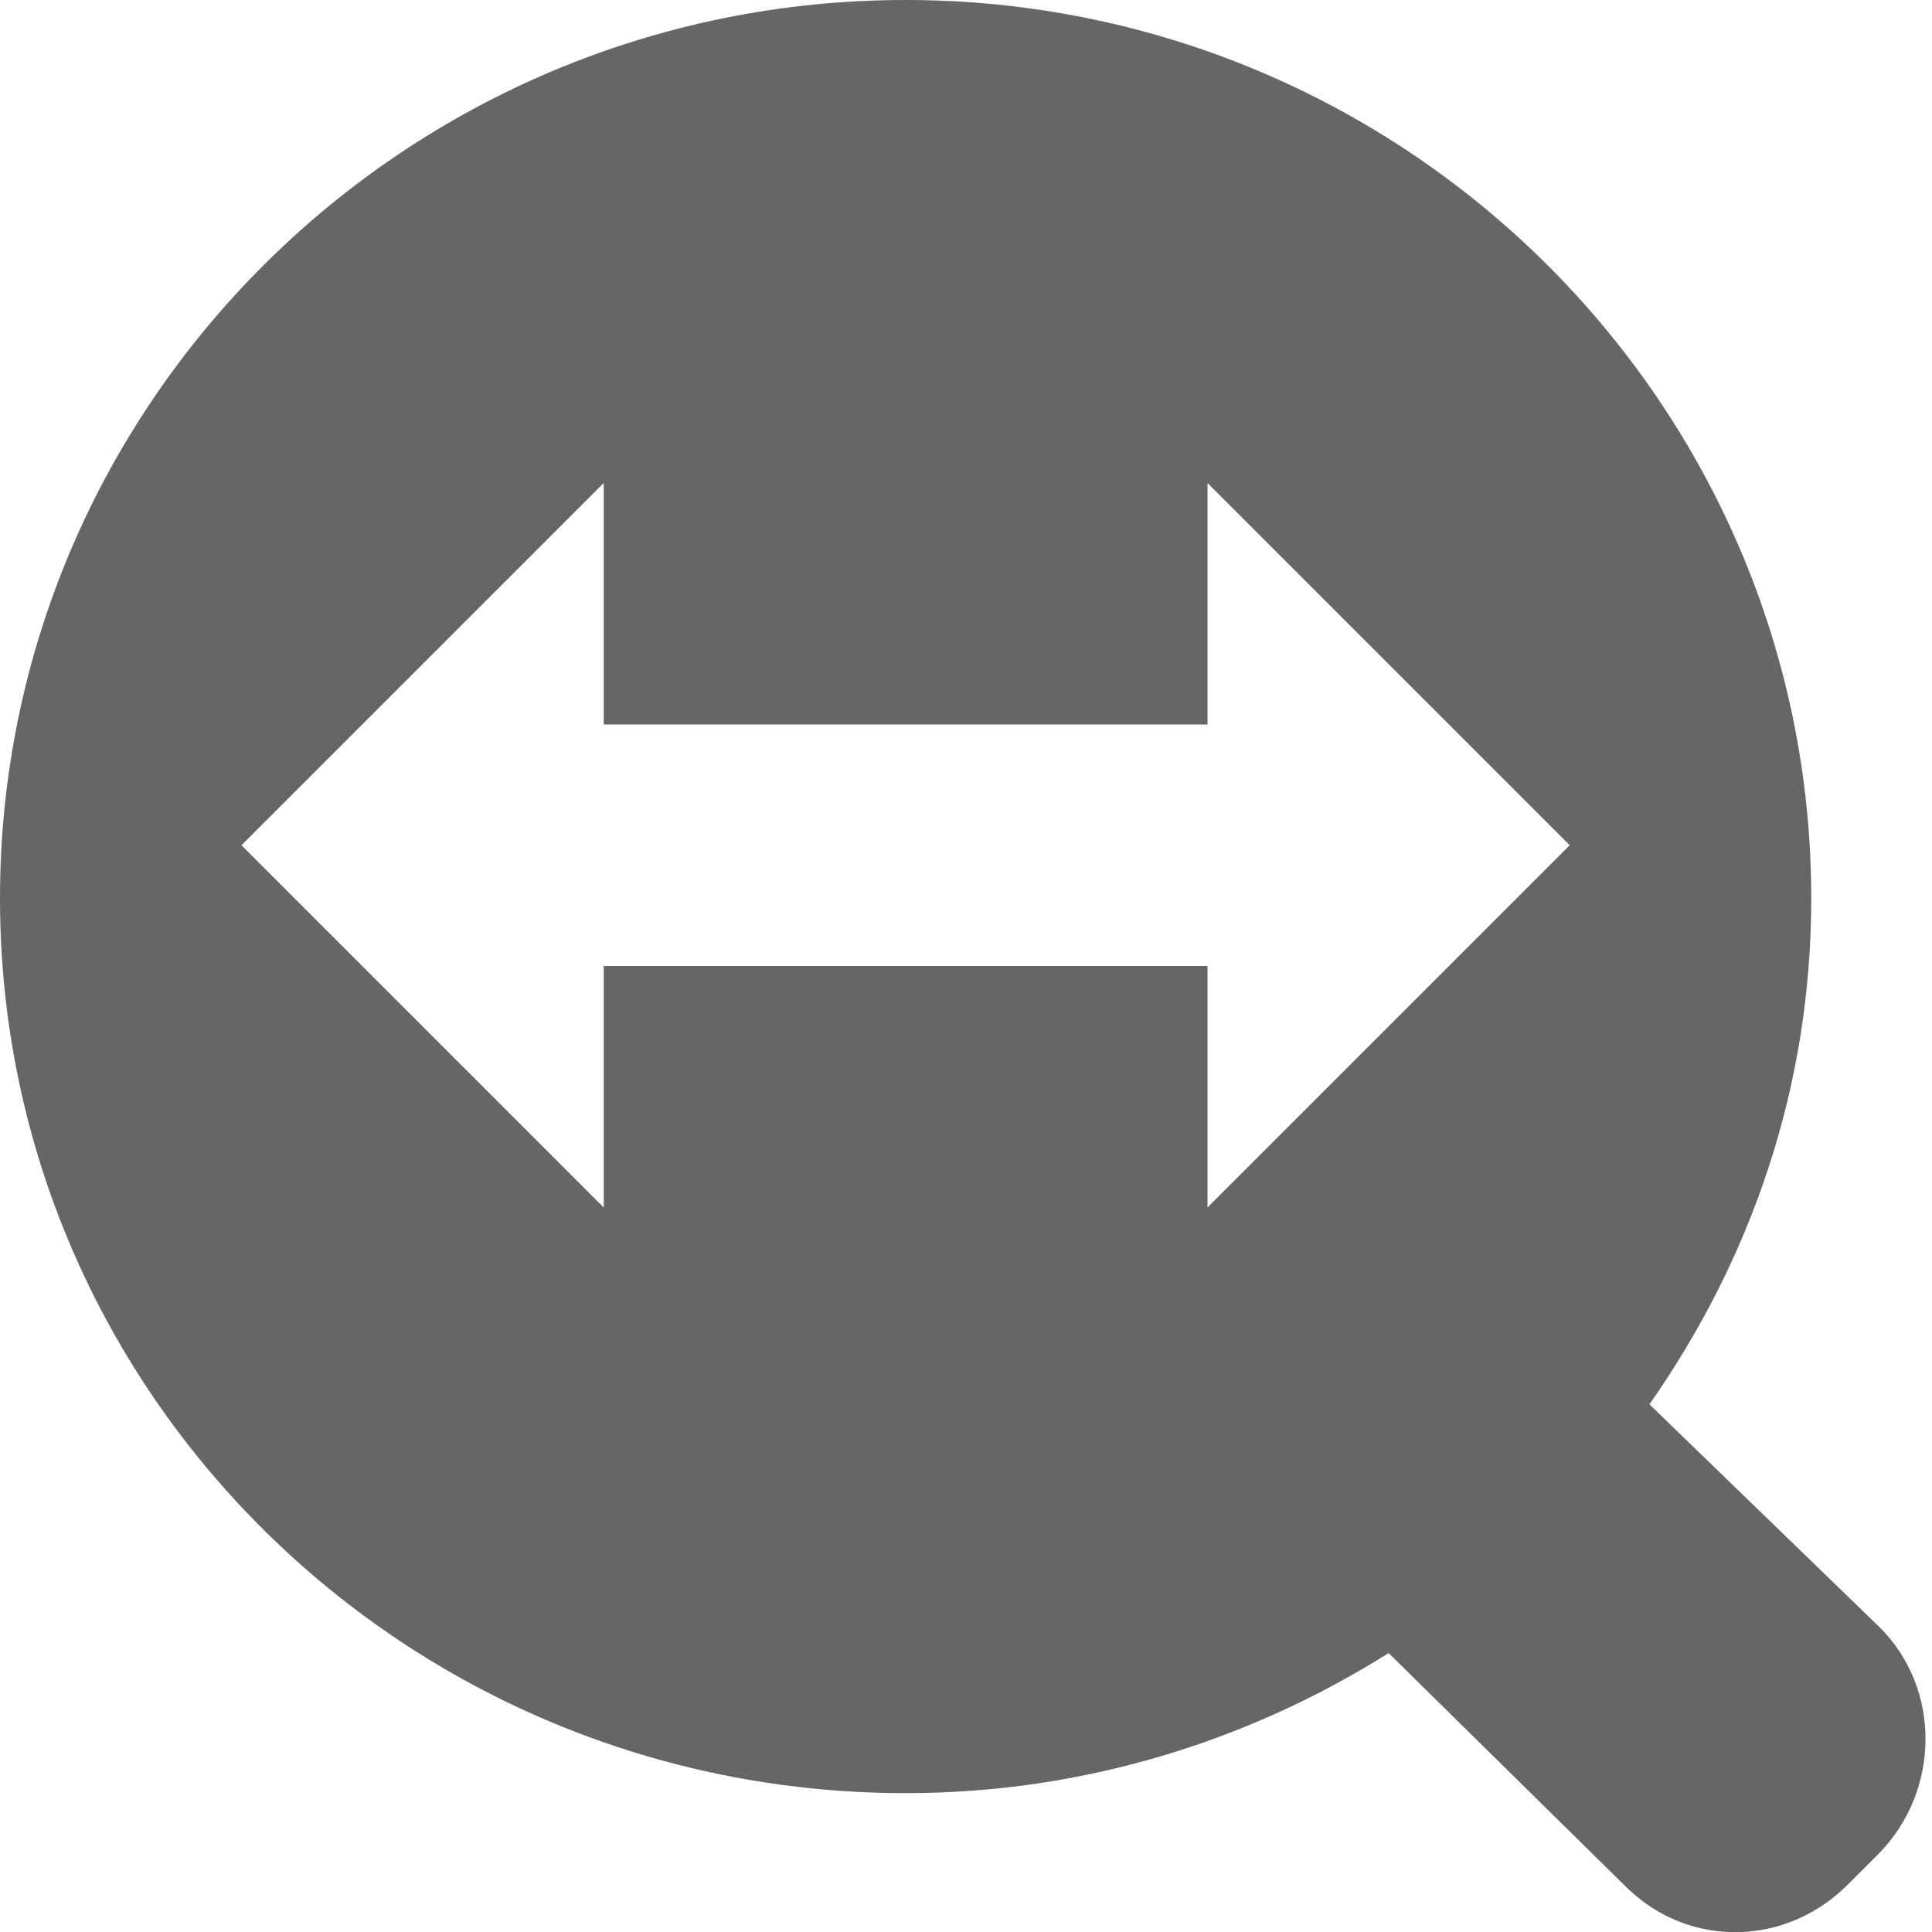 <svg xmlns="http://www.w3.org/2000/svg" width="16" height="16" version="1.1" viewBox="0 0 16 16">
 <rect style="fill:none" width="16" height="16" x="0" y="0"/>
 <path style="fill:#666666" d="M 7.5,0 C 3.358,0 0,3.34 0,7.44 c 0,4.1 3.358,7.41 7.5,7.41 1.47,0 2.84,-0.43 4,-1.16 l 1.97,1.94 c 0.52,0.51 1.33,0.49 1.84,-0.03 l 0.25,-0.25 c 0.51,-0.52 0.52,-1.37 0,-1.88 l -1.9,-1.84 C 14.5,10.43 15,9.01 15,7.44 15,3.34 11.64,0 7.5,0 Z M 5,4 v 2 h 5 V 4 l 3,3 -3,3 V 8 H 5 v 2 L 2,7 Z"/>
</svg>
